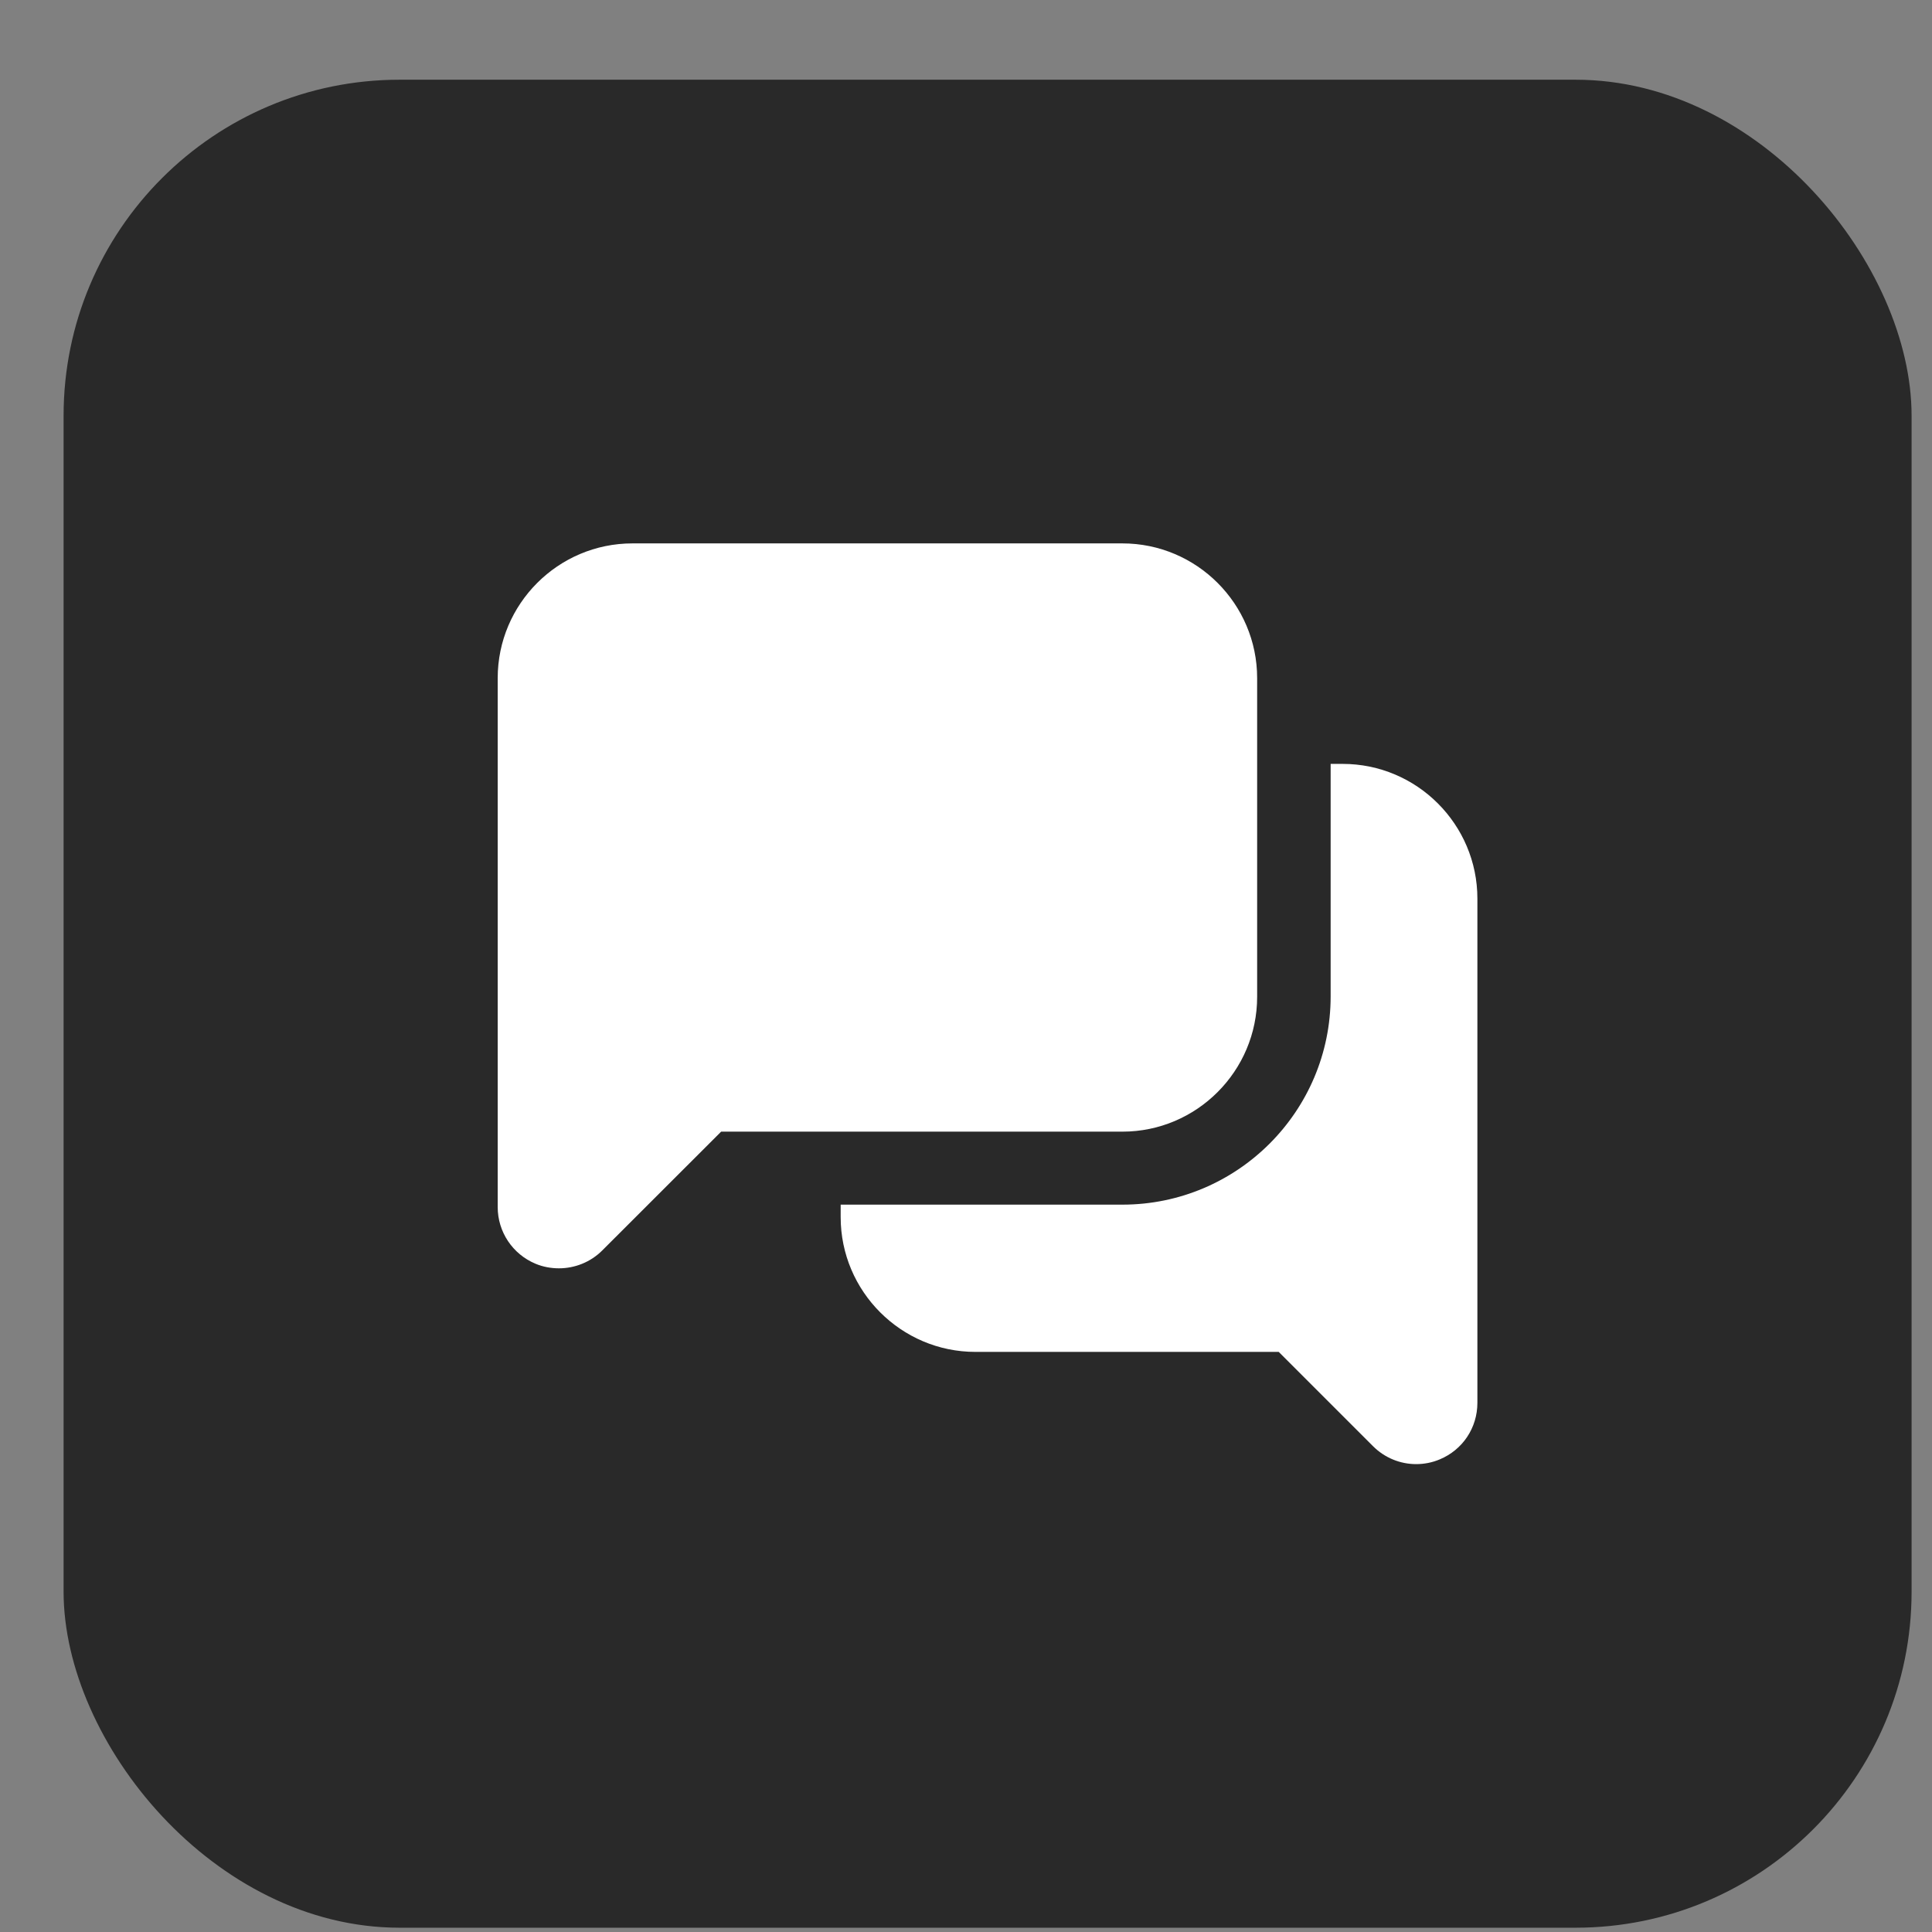<svg width="23" height="23" viewBox="0 0 23 23" fill="none" xmlns="http://www.w3.org/2000/svg">
<rect x="0" y="0" width="23" height="23" fill="#808080" stroke="none"/>
<rect x="0.757" y="0.949" width="22" height="22" rx="4" fill="#292929"/>
<path fill-rule="evenodd" clip-rule="evenodd" d="M7.529 6.469H13.362C14.246 6.469 14.966 7.189 14.966 8.073V11.867C14.966 12.751 14.246 13.472 13.362 13.472H8.585L7.17 14.886C7.03 15.026 6.843 15.099 6.654 15.099C6.56 15.099 6.464 15.082 6.374 15.044C6.102 14.93 5.925 14.665 5.925 14.37V8.073C5.925 7.189 6.645 6.469 7.529 6.469ZM15.841 9.094H15.984C16.868 9.094 17.588 9.814 17.588 10.698V16.7C17.588 16.998 17.413 17.26 17.139 17.374C17.049 17.412 16.953 17.43 16.859 17.43C16.672 17.43 16.486 17.357 16.346 17.217L15.223 16.094H11.612C10.728 16.094 10.008 15.373 10.008 14.49V14.341H13.362C14.73 14.341 15.841 13.23 15.841 11.862V9.094Z" fill="white"/>
</svg>
